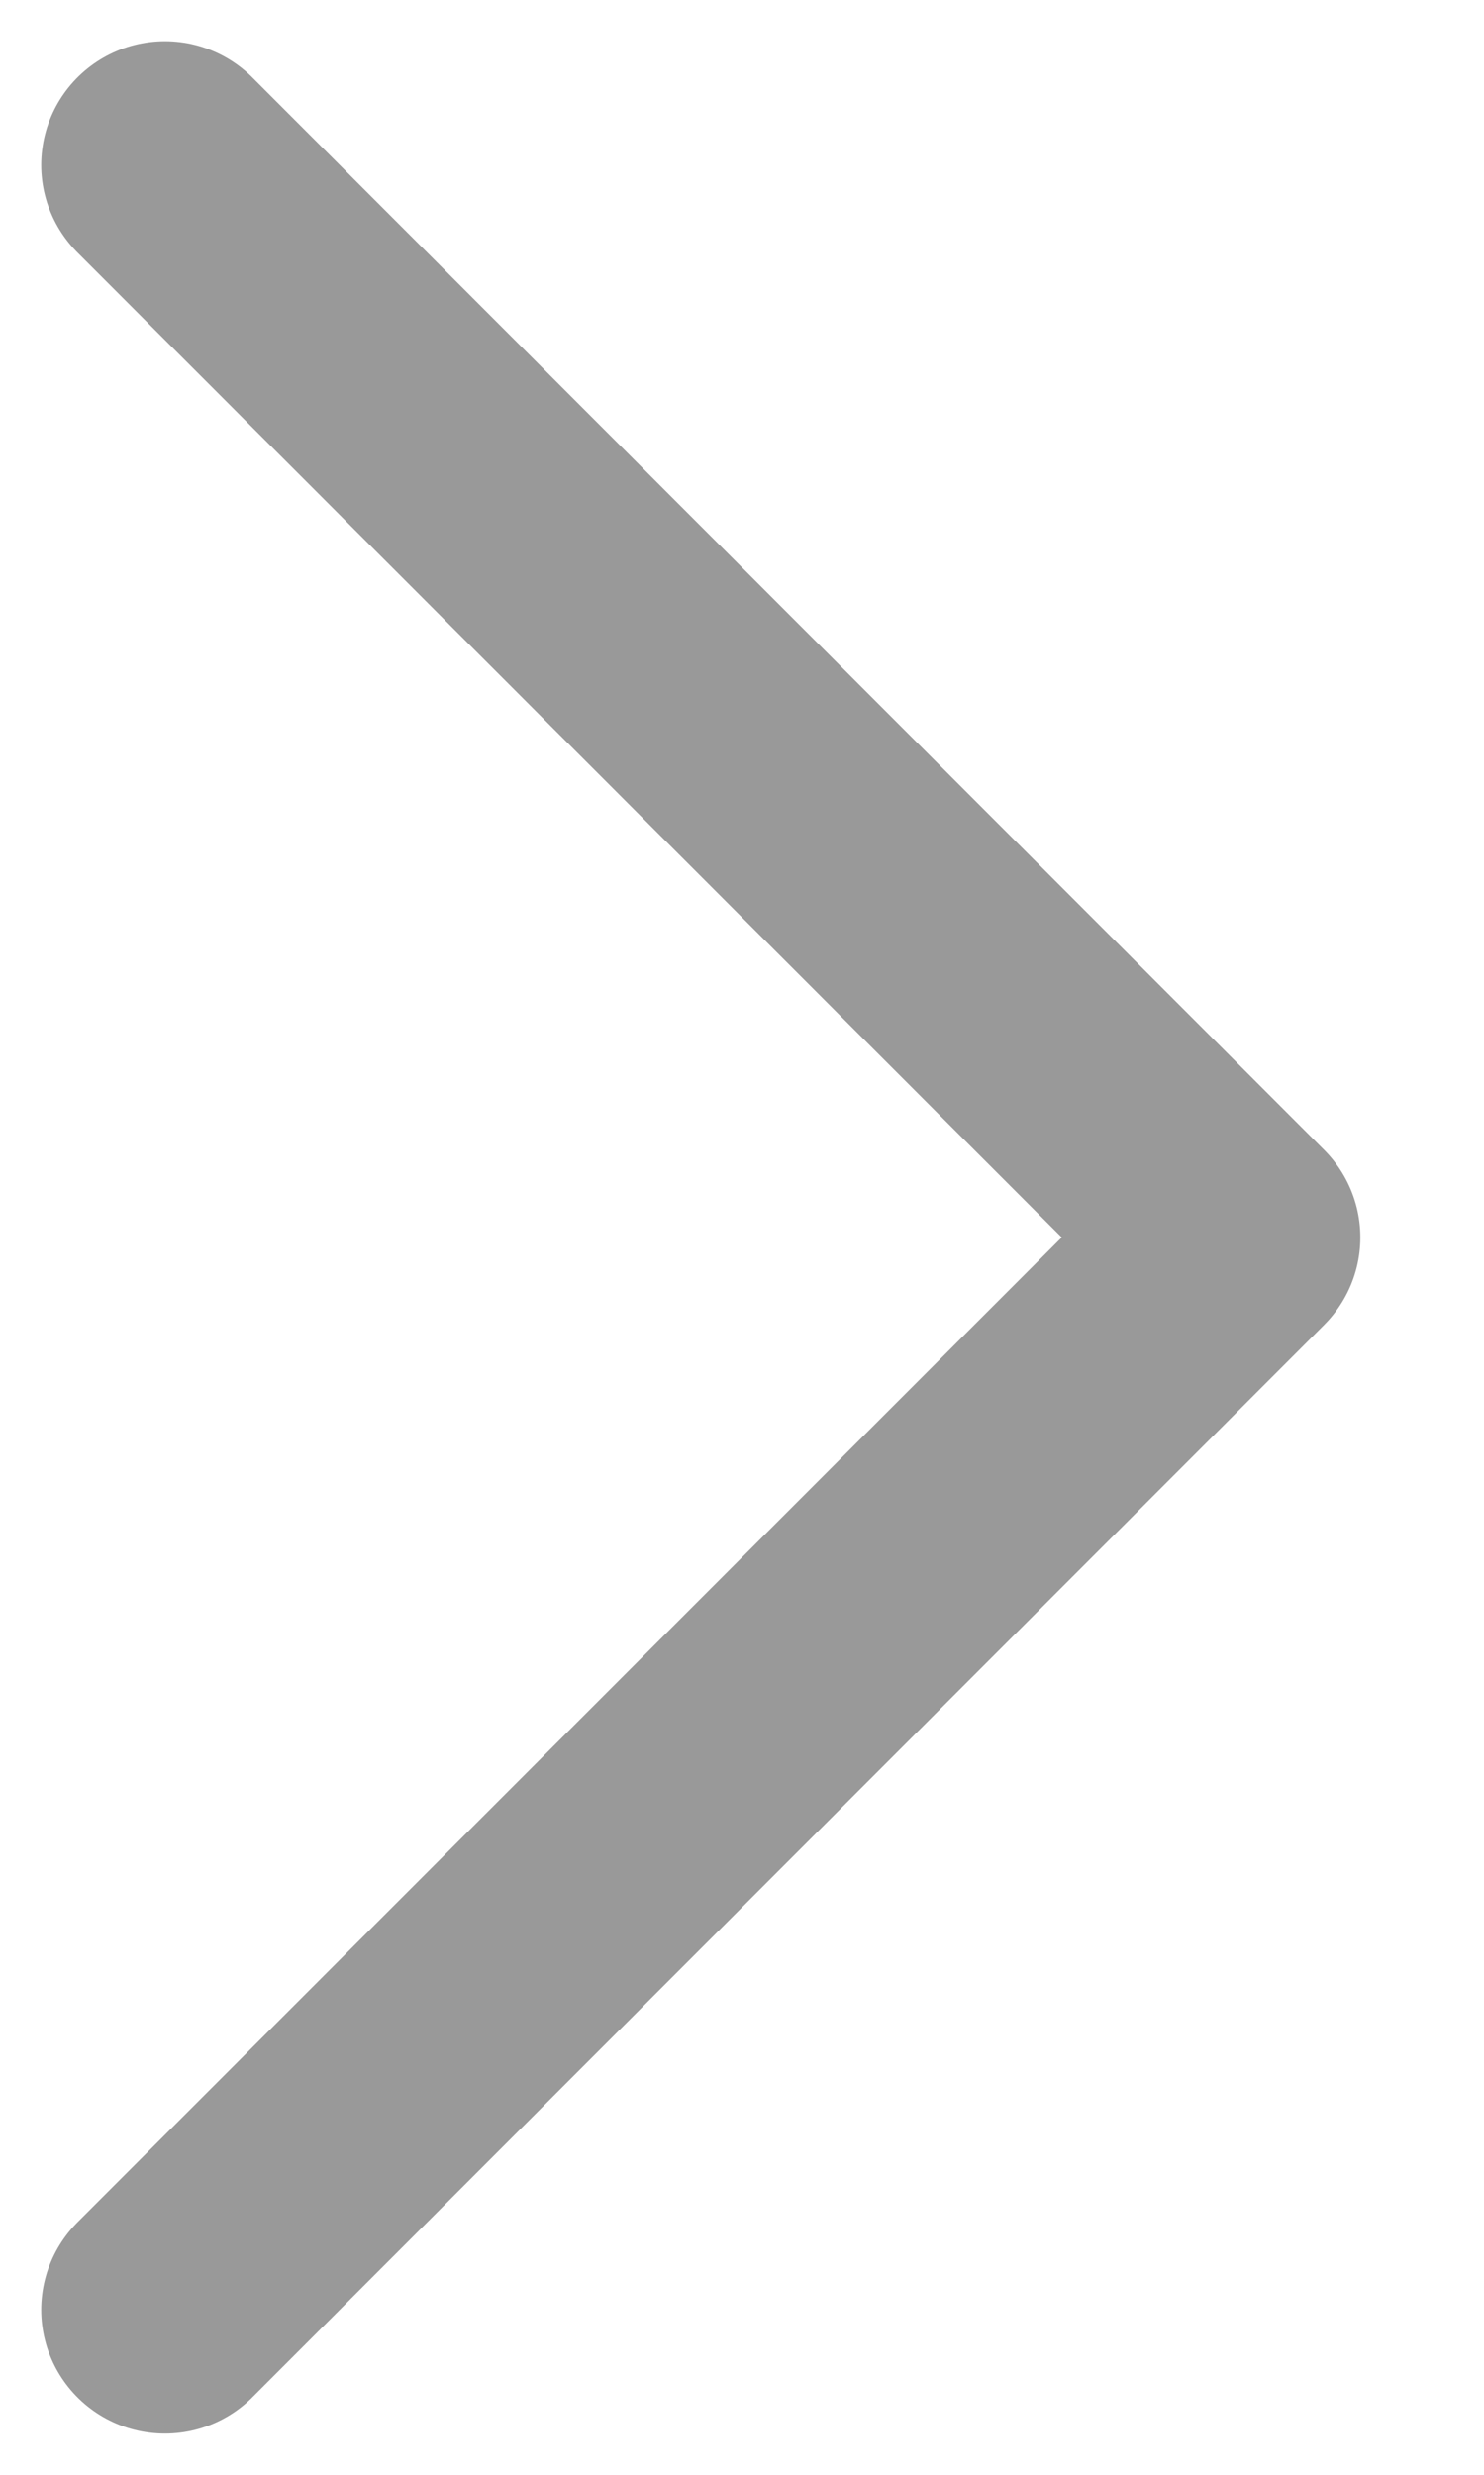 <svg width="9" height="15" viewBox="0 0 9 15" fill="none" xmlns="http://www.w3.org/2000/svg">
<path d="M1 1L7.5 7.5L1 14" stroke="#999999" stroke-width="1.5" stroke-linecap="round" stroke-linejoin="round"/>
</svg>
